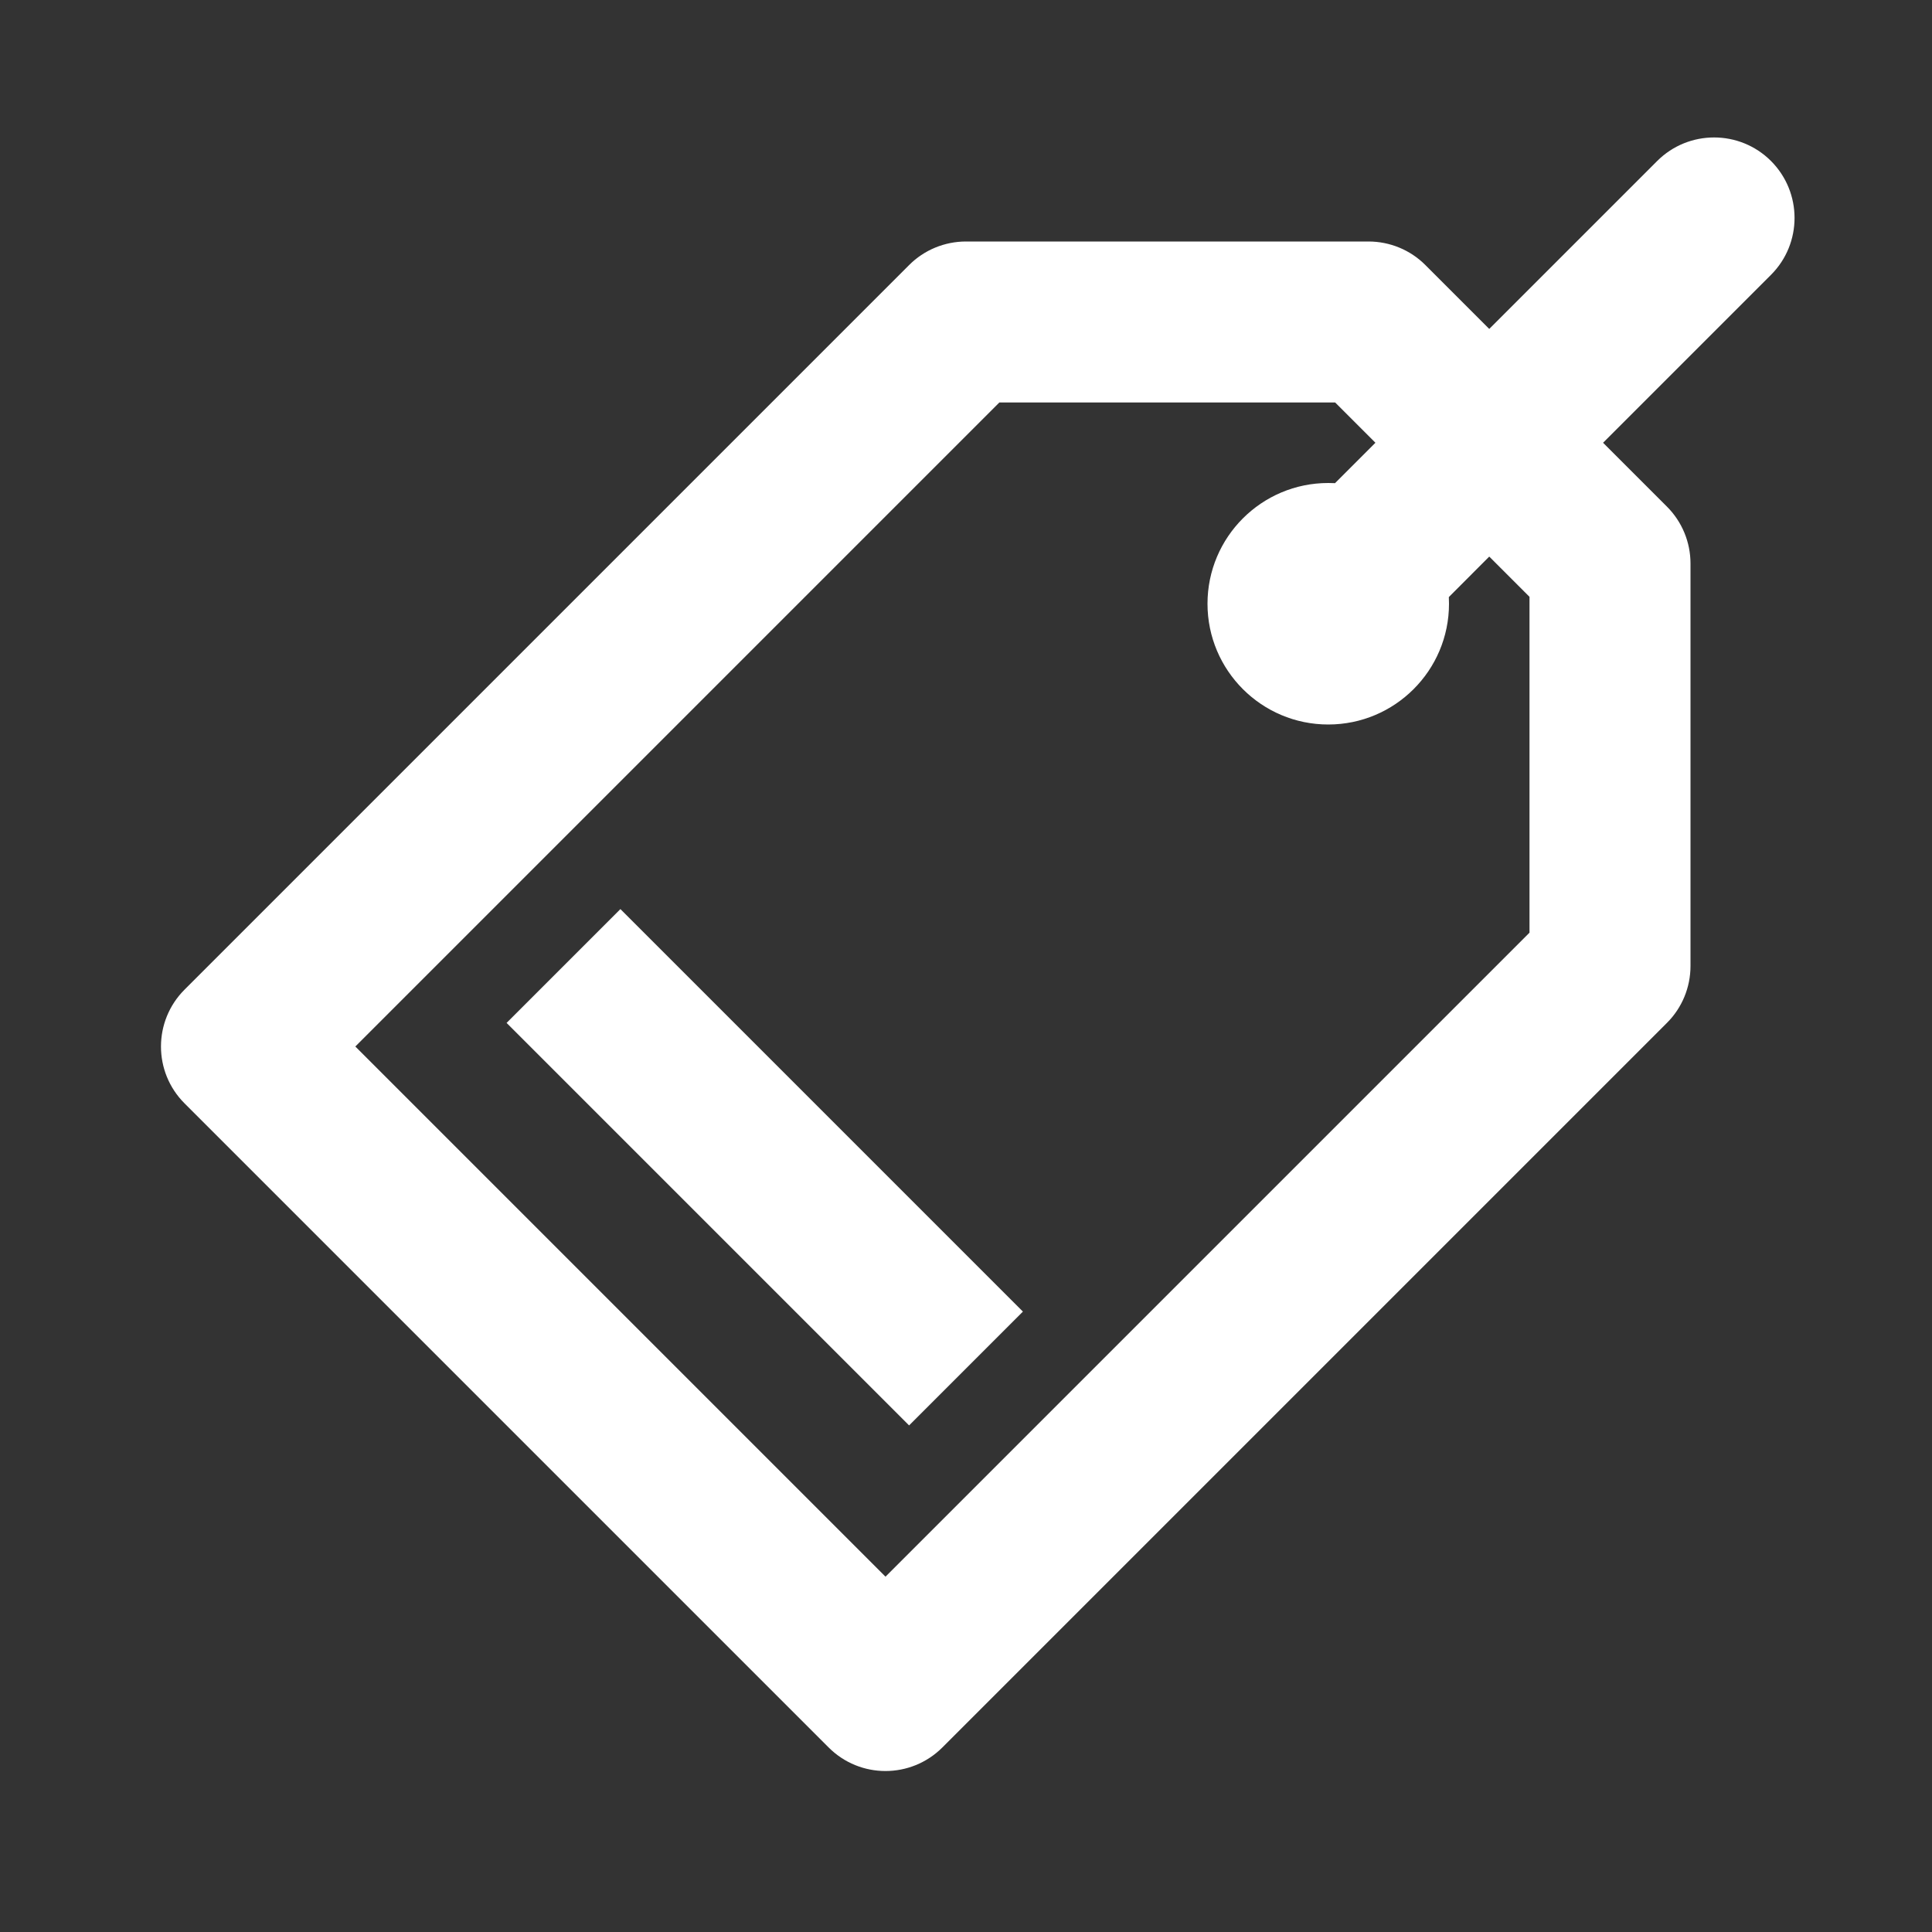 <svg xmlns="http://www.w3.org/2000/svg" width="24" height="24" viewBox="0 0 24 24" fill="none">
  <rect x="0" y="0" width="24" height="24" fill="#333333" stroke="none"/>
  <path d="M6.293 12.707L11.293 17.707L12.707 16.293L7.707 11.293L6.293 12.707Z" fill="white"/>
  <path fill-rule="evenodd" clip-rule="evenodd" d="M22 2C22.39 2.391 22.39 3.024 22 3.414L19.914 5.5L20.707 6.293C20.895 6.481 21 6.735 21 7V12C21 12.265 20.895 12.52 20.707 12.707L11.707 21.707C11.316 22.098 10.683 22.098 10.293 21.707L2.293 13.707C1.902 13.317 1.902 12.684 2.293 12.293L11.293 3.293C11.48 3.105 11.735 3 12 3H17C17.265 3 17.52 3.105 17.707 3.293L18.5 4.086L20.586 2C20.976 1.61 21.61 1.61 22 2ZM16.586 5L17.086 5.5L16.584 6.002C16.556 6.001 16.528 6 16.5 6C15.672 6 15 6.672 15 7.5C15 8.328 15.672 9 16.5 9C17.328 9 18 8.328 18 7.5C18 7.472 17.999 7.444 17.998 7.417L18.5 6.914L19 7.414V11.586L11 19.586L4.414 13L12.414 5H16.586Z" fill="white"/>
</svg>
